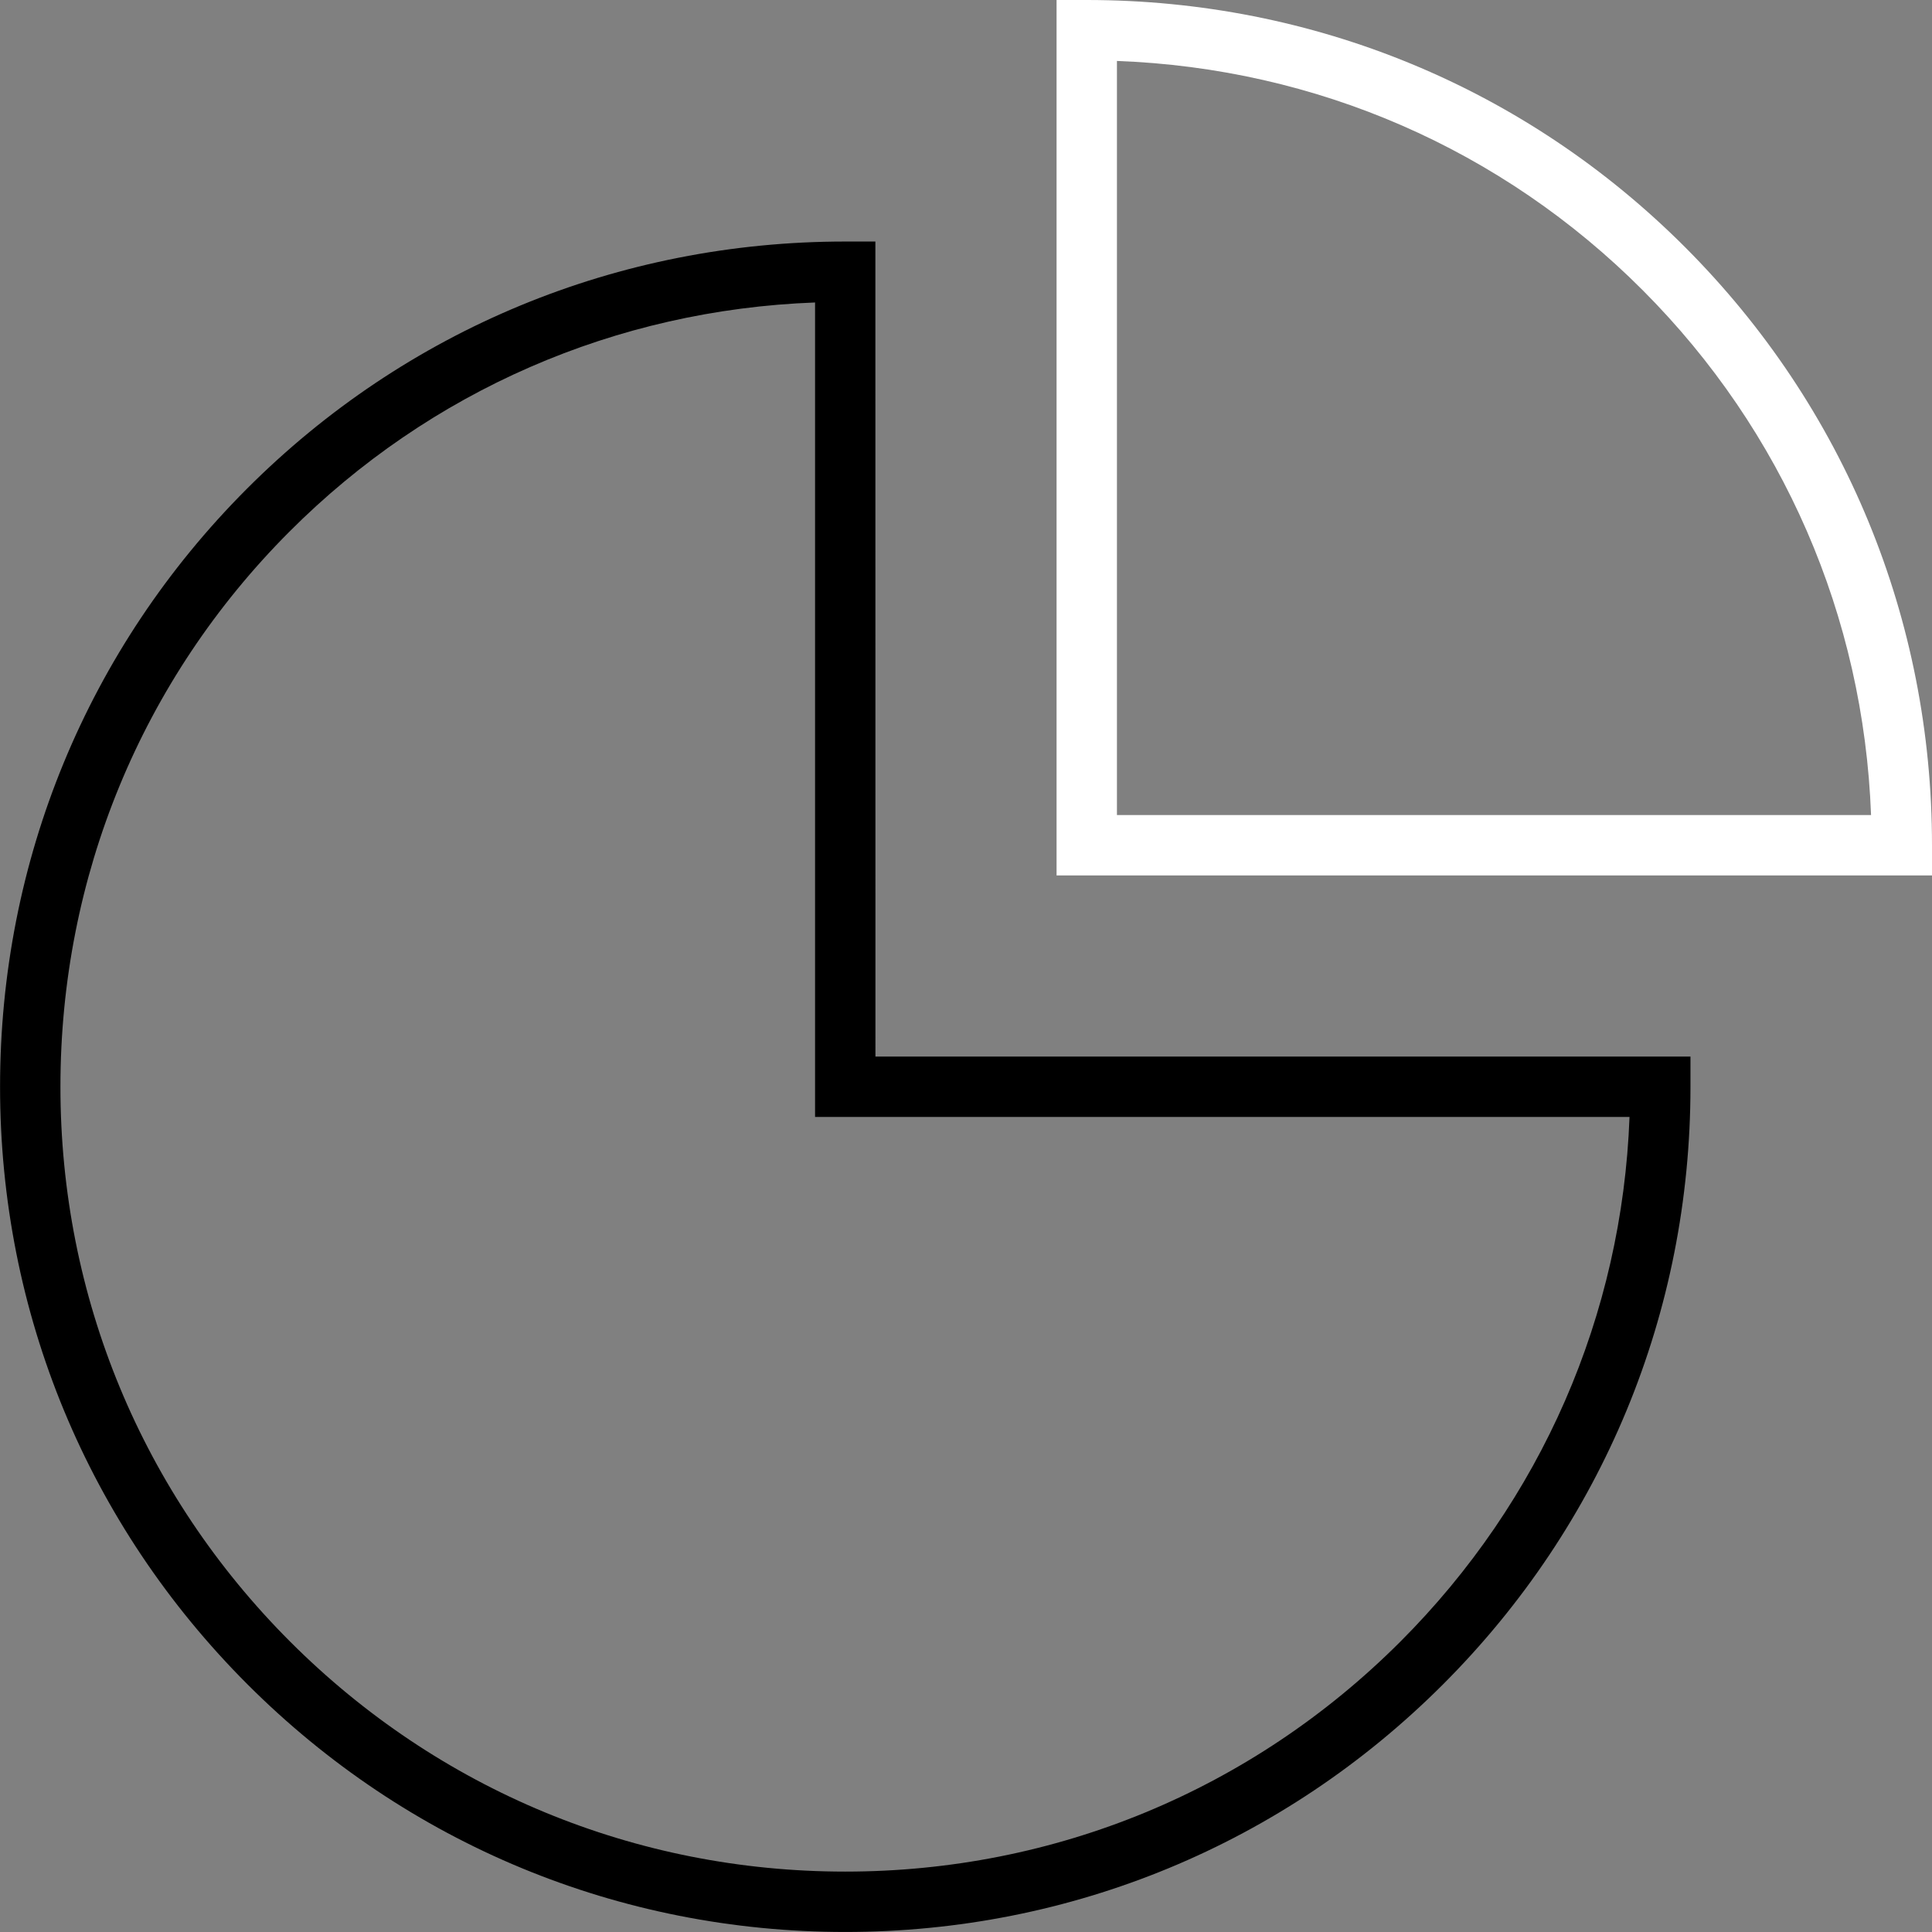 <svg version="1.1" id="Layer_1" xmlns="http://www.w3.org/2000/svg" xmlns:xlink="http://www.w3.org/1999/xlink" x="0px" y="0px"
	 width="50px" height="50px" viewBox="0 0 64 64" enable-background="new 0 0 64 64" xml:space="preserve">
<rect x="0" y="0" width="64" height="64" fill="#808080" stroke="none"/>
<g fill="black">
	<path d="M28,63.999c-7.48,0-14.511-2.912-19.799-8.2S0.001,43.479,0.002,36c-0.001-7.488,2.899-14.519,8.165-19.797
		c5.276-5.289,12.319-8.202,19.831-8.202h1L29,35l26.999,0.001v1c0.001,7.479-2.911,14.51-8.199,19.798
		c-5.288,5.288-12.318,8.2-19.797,8.2l0,0C28.002,63.999,28.001,63.999,28,63.999z M27,10.02
		c-6.601,0.246-12.753,2.921-17.417,7.596C4.693,22.516,2.001,29.045,2.002,36c-0.001,6.945,2.703,13.474,7.613,18.385
		c4.91,4.91,11.439,7.614,18.383,7.614c0.001,0,0.001,0,0.002,0h0.002c6.944,0,13.473-2.704,18.383-7.614
		c4.674-4.674,7.349-10.814,7.595-17.384L27,37V10.02z"/>
</g>
<g fill="white">
	<path d="M64,29H35V0h1c7.515,0,14.558,2.913,19.834,8.202C61.101,13.481,64.001,20.512,64,28V29z M37,27h24.981
		c-0.245-6.579-2.908-12.72-7.563-17.385C49.753,4.938,43.601,2.263,37,2.019V27z"/>
</g>
</svg>
